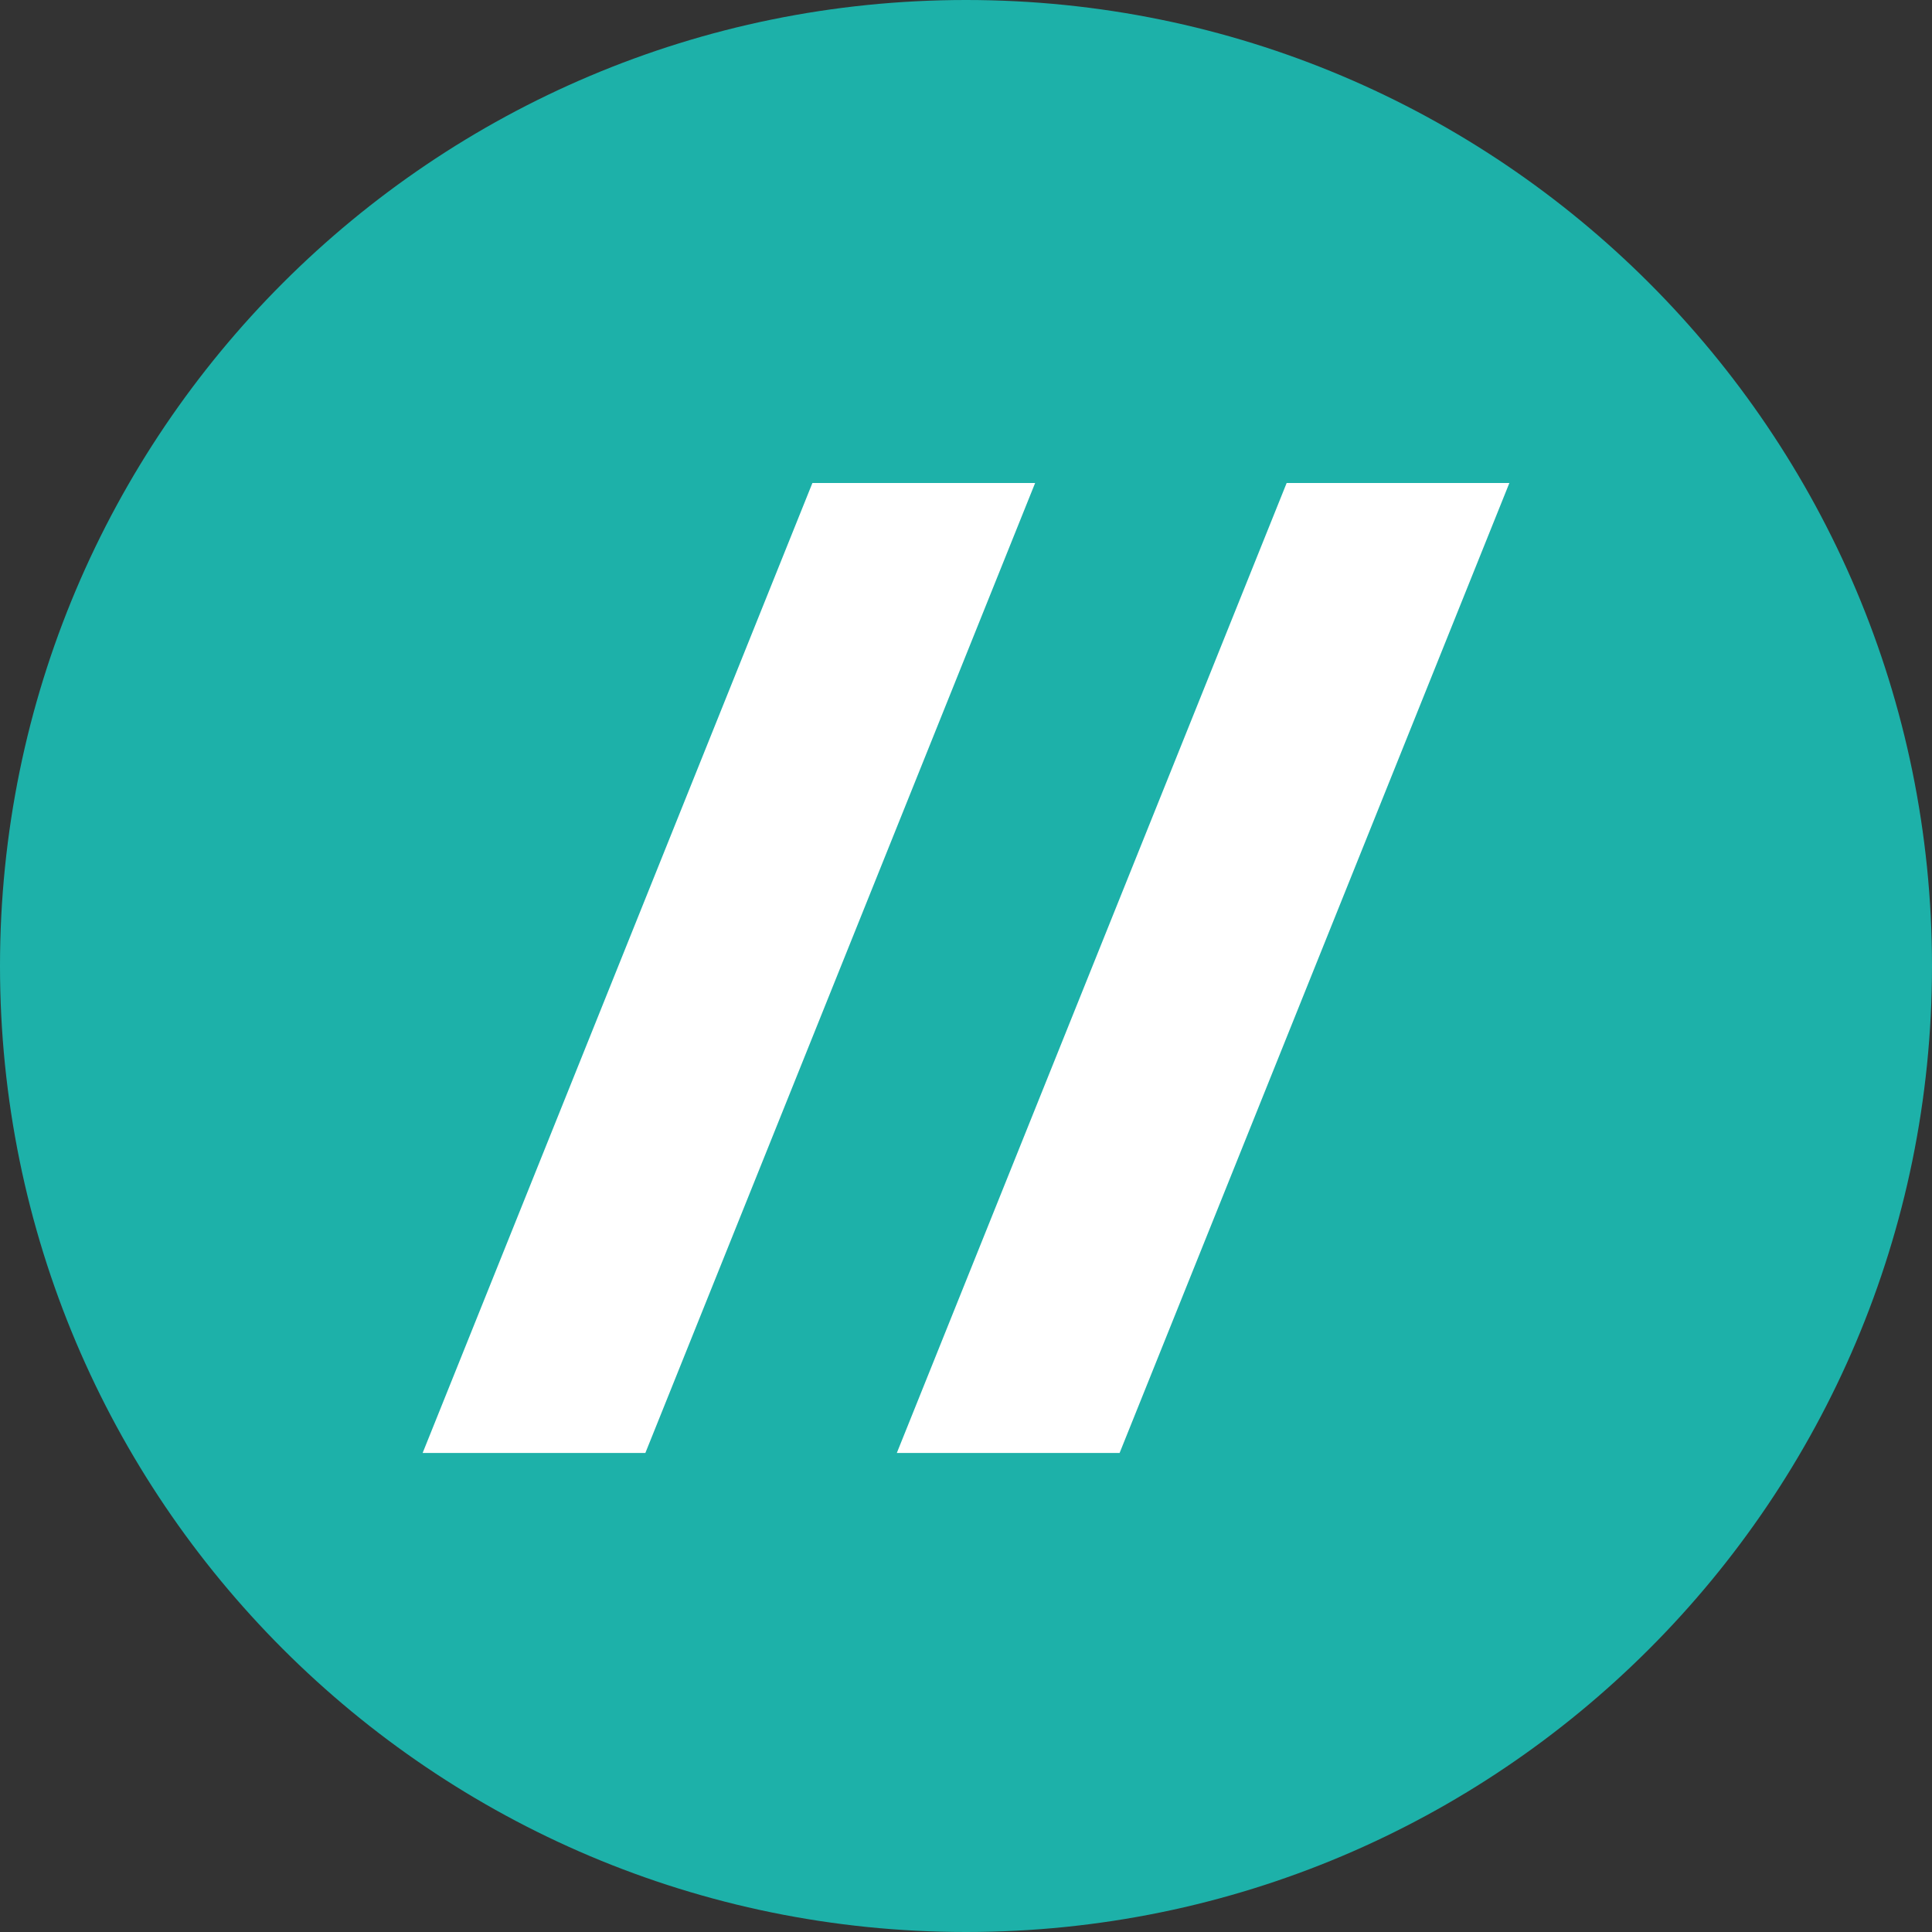 <svg width="32" height="32" viewBox="0 0 32 32" fill="none" xmlns="http://www.w3.org/2000/svg">
<rect x="0" y="0" width="32" height="32" fill="#333333" stroke="none"/>
<path d="M32 16C32 24.837 24.837 32 16 32C7.163 32 0 24.837 0 16C0 7.163 7.163 0 16 0C24.837 0 32 7.163 32 16Z" fill="#1DB1A9"/>
<path d="M13.456 8H17.145L10.689 24.066H7L13.456 8Z" fill="white"/>
<path d="M21.311 8H25L18.544 24.066H14.854L21.311 8Z" fill="white"/>
</svg>
